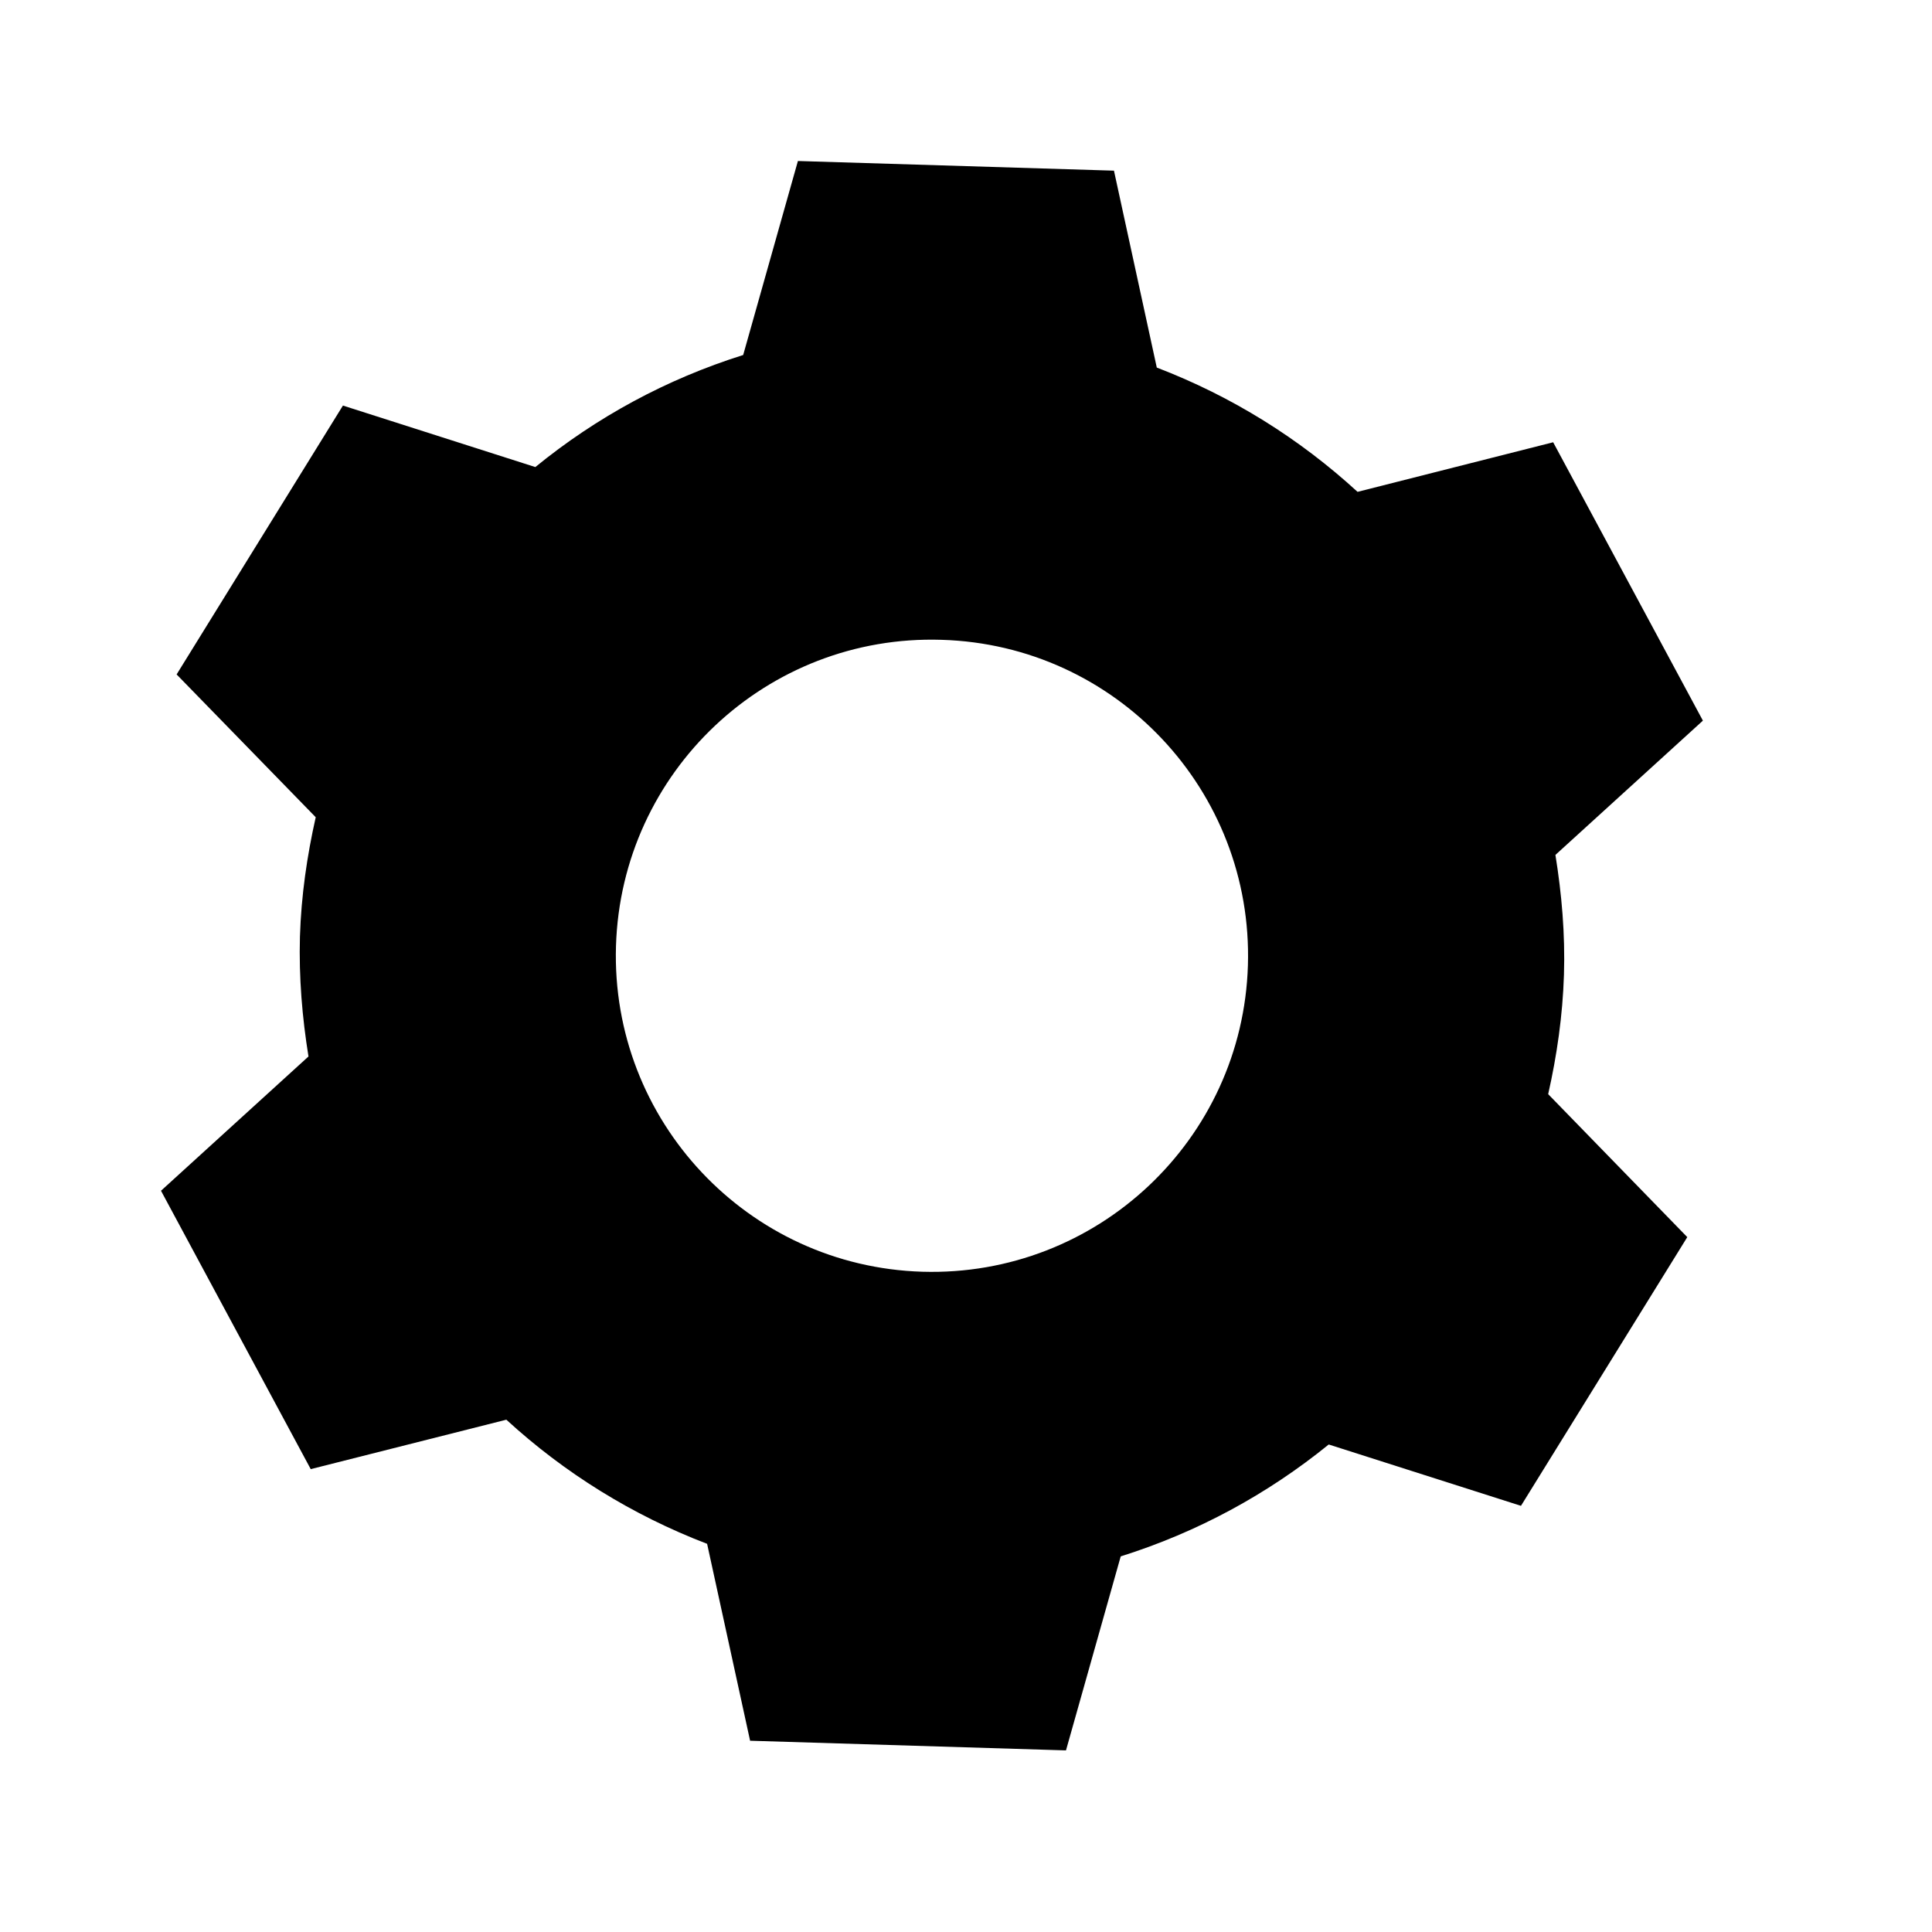 <?xml version="1.0" standalone="no"?><!DOCTYPE svg PUBLIC "-//W3C//DTD SVG 1.1//EN" "http://www.w3.org/Graphics/SVG/1.1/DTD/svg11.dtd"><svg width="12" height="12" viewBox="0 0 12 12" version="1.1" xmlns="http://www.w3.org/2000/svg" xmlns:xlink="http://www.w3.org/1999/xlink"><path fill-rule="evenodd" fill="currentColor" d="M5.729,7.899 C4.645,7.866 3.793,6.96 3.826,5.876 C3.859,4.792 4.764,3.94 5.848,3.974 C6.932,4.006 7.784,4.911 7.751,5.996 C7.718,7.08 6.813,7.931 5.729,7.899 M9.661,5.31 L10.577,4.476 L9.647,2.747 L8.432,3.055 C8.071,2.724 7.652,2.462 7.185,2.283 L6.919,1.06 L4.956,1 L4.616,2.205 C4.139,2.355 3.705,2.591 3.325,2.901 L2.13,2.519 L1.097,4.189 L1.961,5.076 C1.907,5.316 1.871,5.562 1.863,5.817 C1.856,6.072 1.877,6.32 1.916,6.562 L1,7.396 L1.93,9.125 L3.145,8.818 C3.505,9.148 3.925,9.41 4.392,9.589 L4.659,10.812 L6.621,10.872 L6.961,9.667 C7.438,9.517 7.872,9.281 8.253,8.972 L9.447,9.353 L10.48,7.684 L9.616,6.796 C9.67,6.557 9.706,6.309 9.714,6.055 C9.722,5.801 9.7,5.552 9.661,5.31 Z"/></svg>